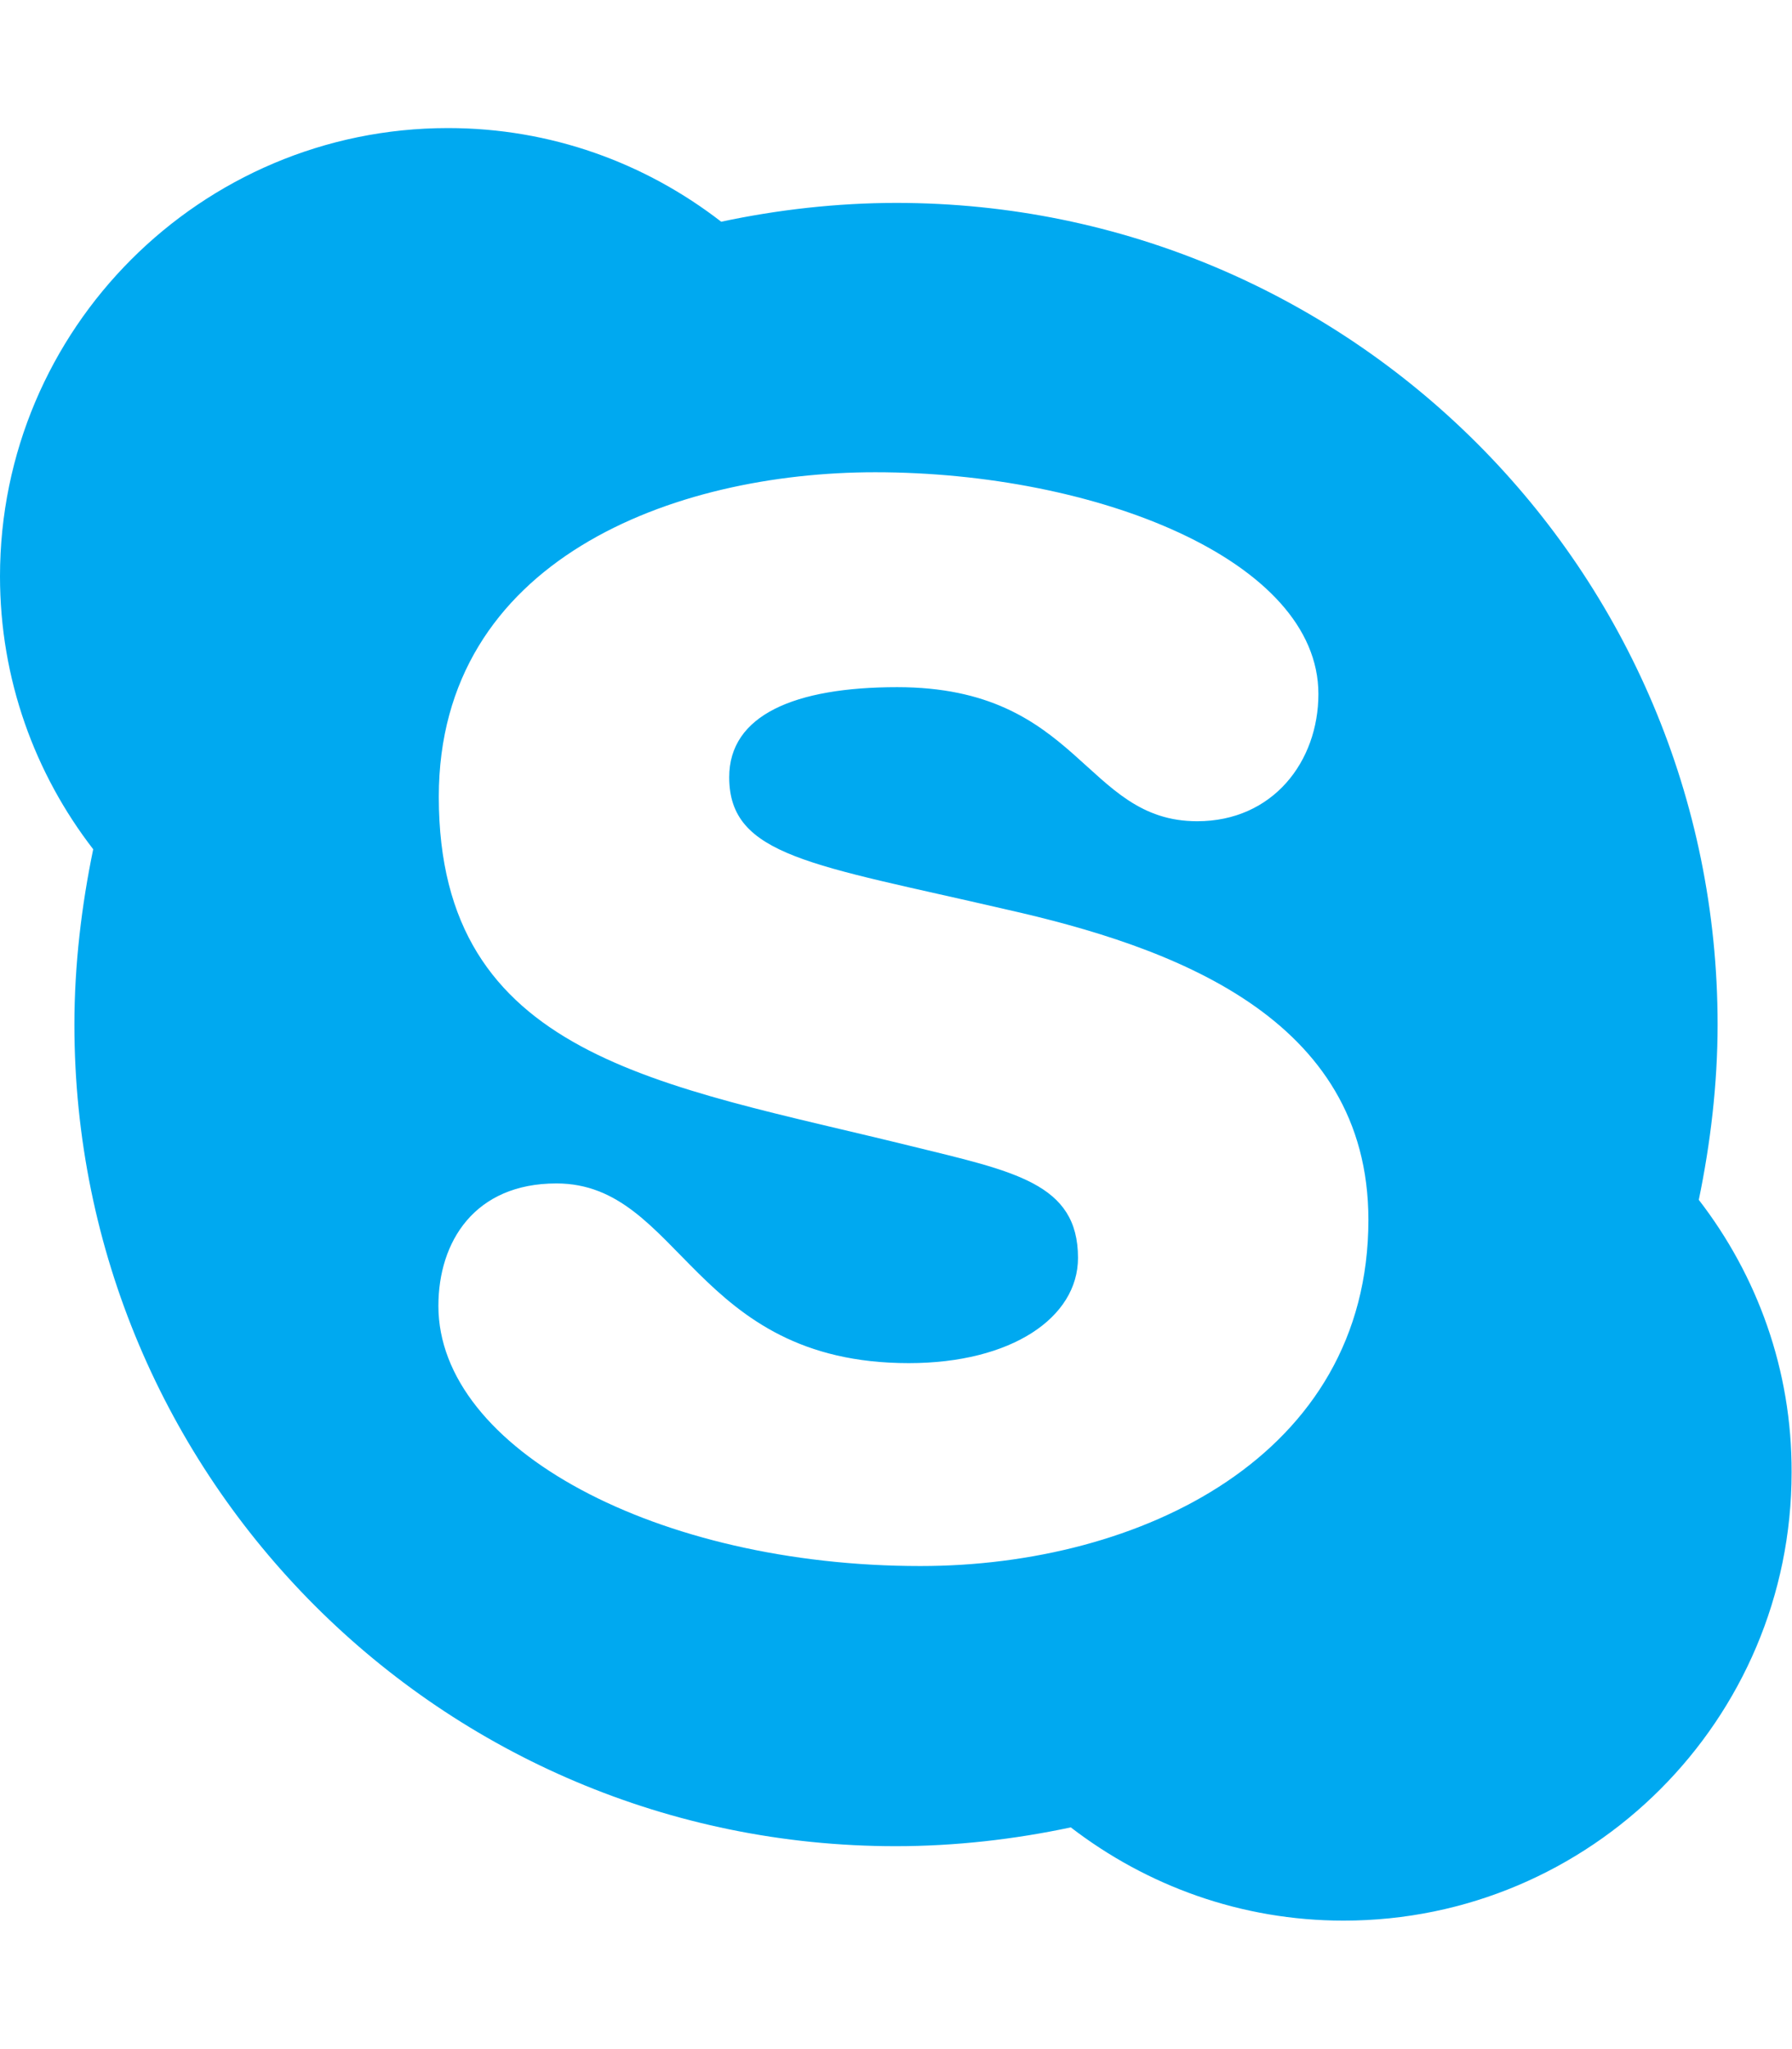 <svg width="448" height="512" viewBox="0 0 448 512" fill="none" xmlns="http://www.w3.org/2000/svg">
<path d="M424.7 299.8C427.6 285.8 429.4 270.9 429.4 256C429.4 142.5 337.5 50.7 224.1 50.7C209.2 50.7 194.4 52.4 180.3 55.4C161.3 40.7 137.7 32 112 32C50.2 32 0 82.2 0 144C0 169.7 8.7 193.3 23.3 212.2C20.4 226.2 18.6 241.1 18.6 256C18.6 369.5 110.5 461.3 223.9 461.3C238.8 461.3 253.6 459.6 267.7 456.6C286.7 471.2 310.3 479.9 335.9 479.9C397.7 479.9 447.9 429.7 447.9 367.9C448 342.3 439.3 318.7 424.7 299.8V299.8ZM230.1 391.3C164.5 391.3 109.6 362.1 109.6 326.3C109.6 310.3 118.6 295.7 139.1 295.7C170.3 295.7 173.2 340.6 227.2 340.6C252.9 340.6 269.5 329.2 269.5 314.3C269.5 295.6 253.5 292.7 227.5 286.3C165 270.9 109.7 264.3 109.7 199.1C109.7 139.9 168.3 118 218.8 118C273.9 118 329.6 139.9 329.6 173.4C329.6 190.3 318.2 205.2 299.3 205.2C271 205.2 270.1 171.7 224.3 171.7C198.6 171.7 182.3 178.7 182.3 194.2C182.3 214 203.1 216 251.4 227.2C292.8 236.5 342.1 254 342.1 304.8C342.1 363.9 285 391.3 230.1 391.3V391.3Z" fill="#00A9F0"/>
</svg>
